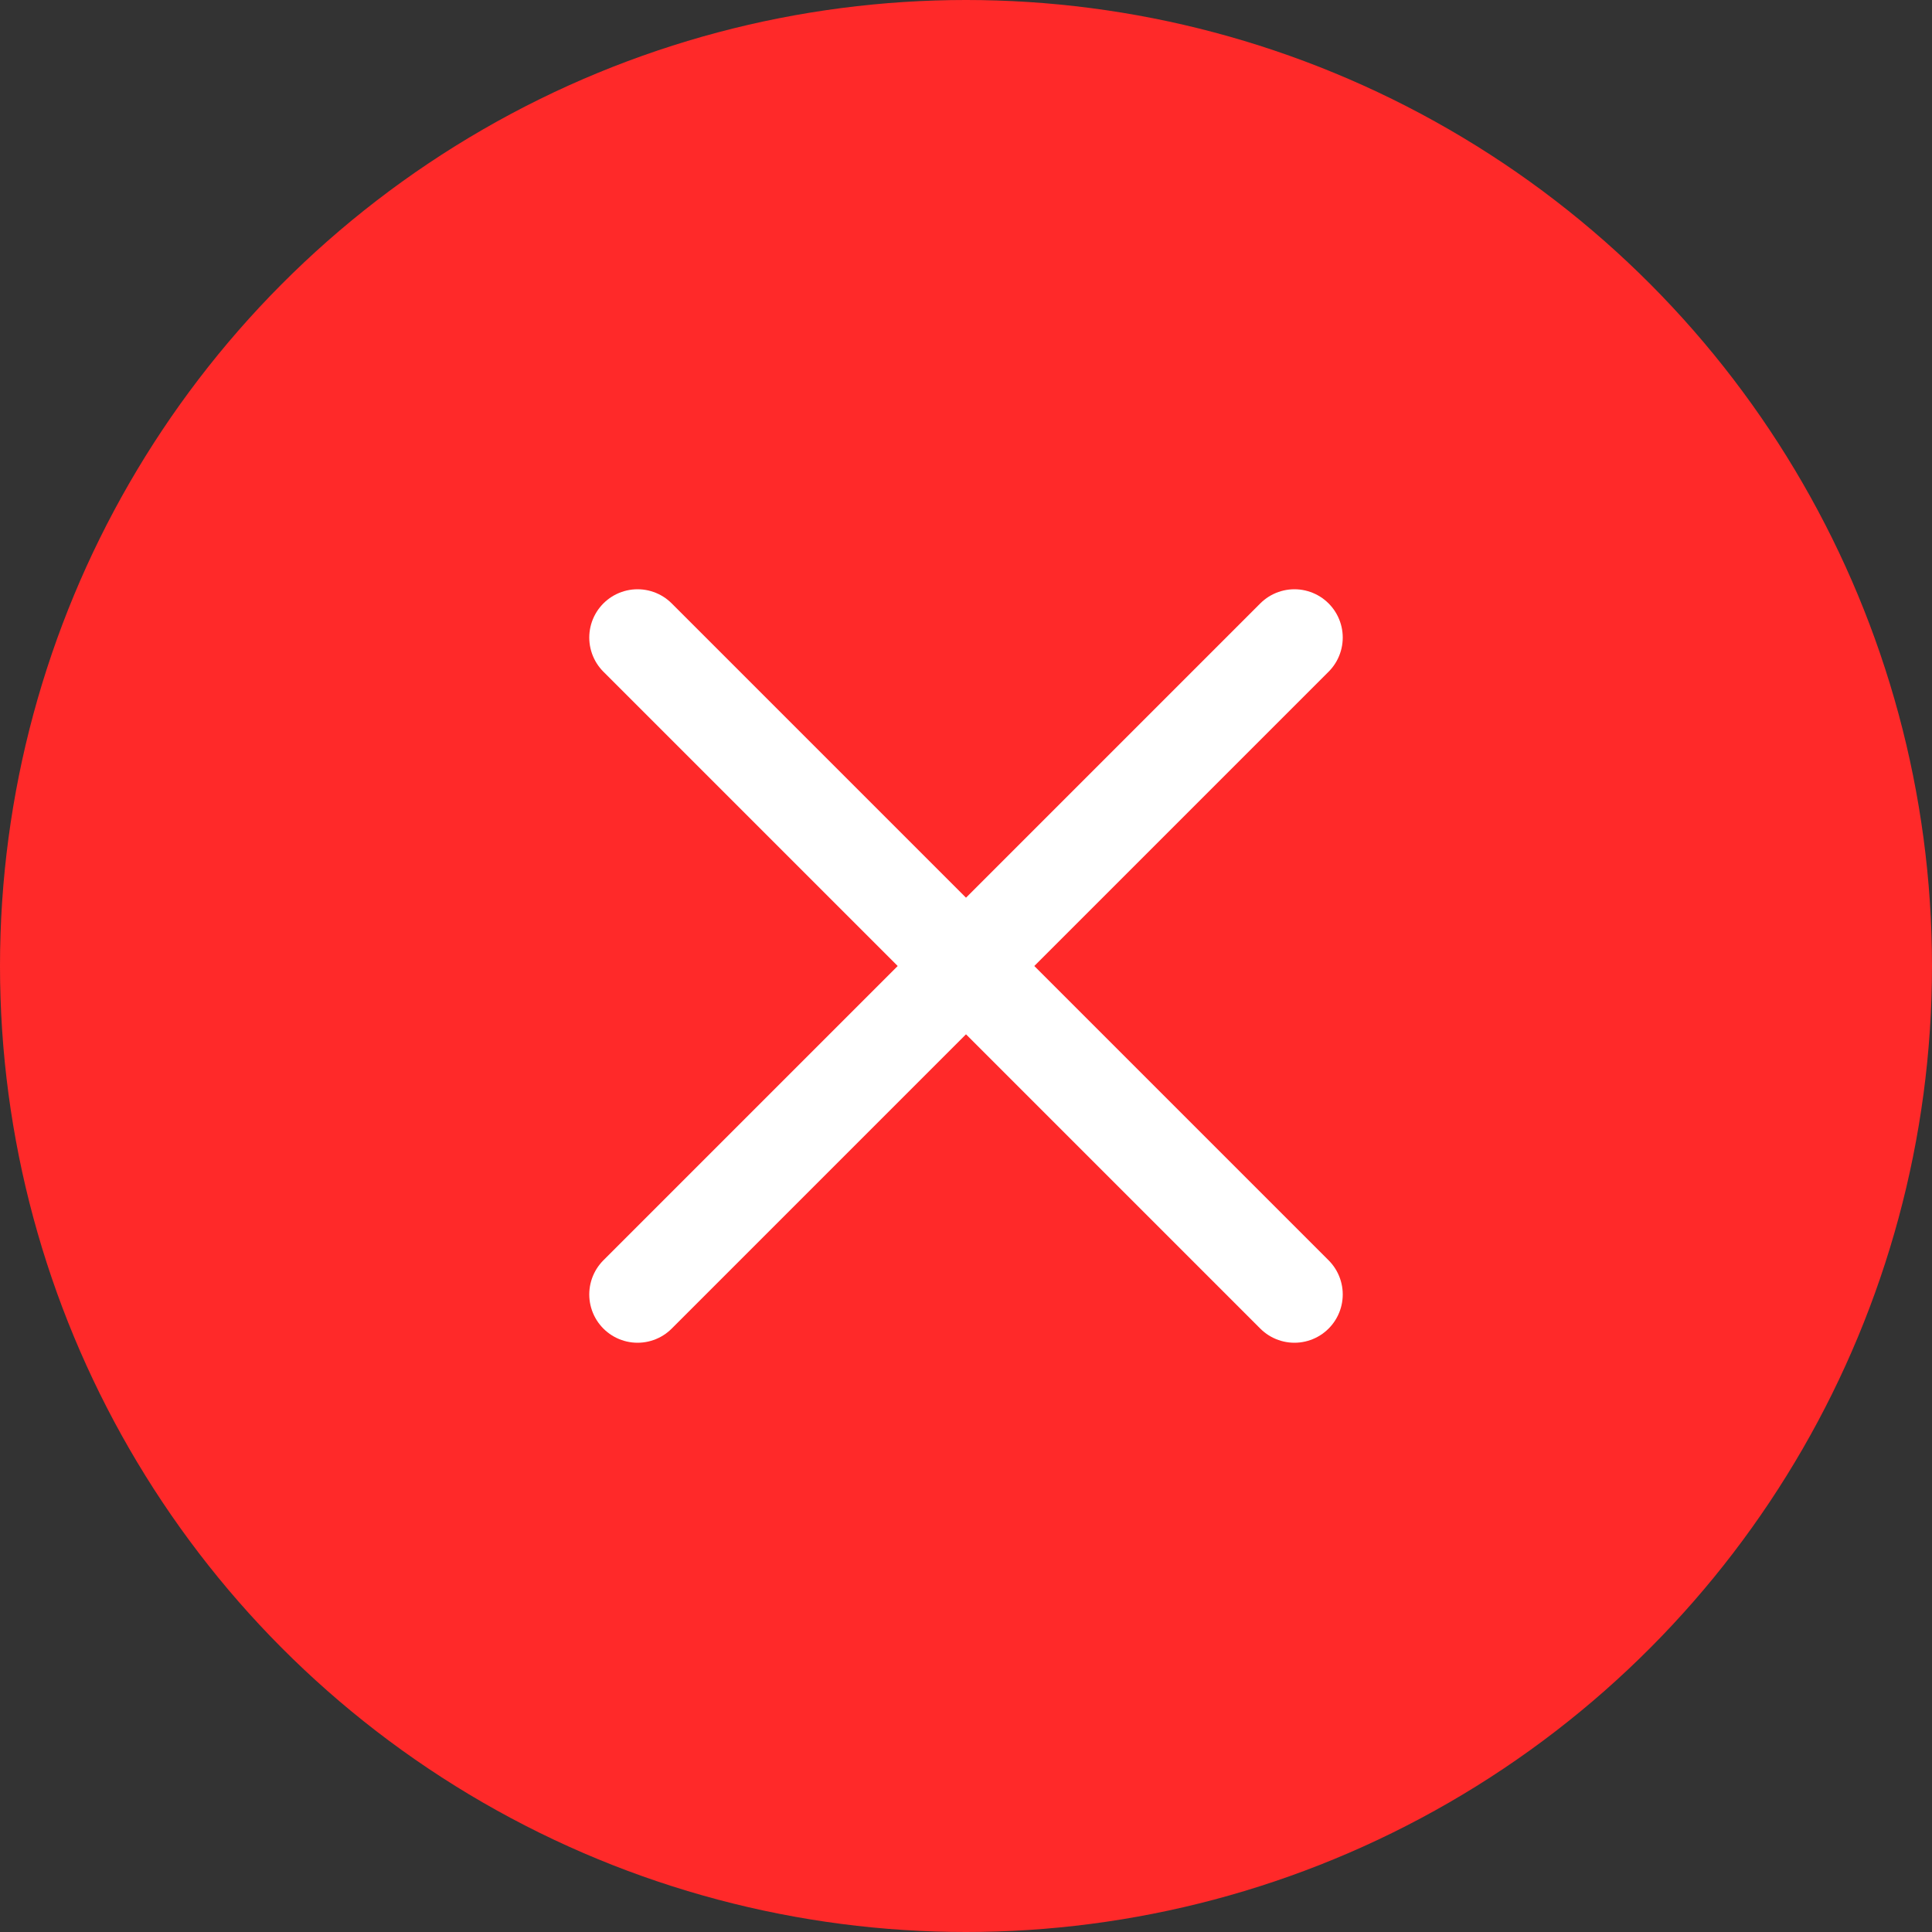 <svg width="100" height="100" viewBox="0 0 100 100" fill="none" xmlns="http://www.w3.org/2000/svg">
<rect x="0" y="0" width="100" height="100" fill="#333333" stroke="none"/>
<circle cx="50" cy="50" r="50" fill="#FF2929"/>
<path d="M67 67L33 33M67 33L33 67" stroke="white" stroke-width="5" stroke-linecap="round"/>
</svg>
